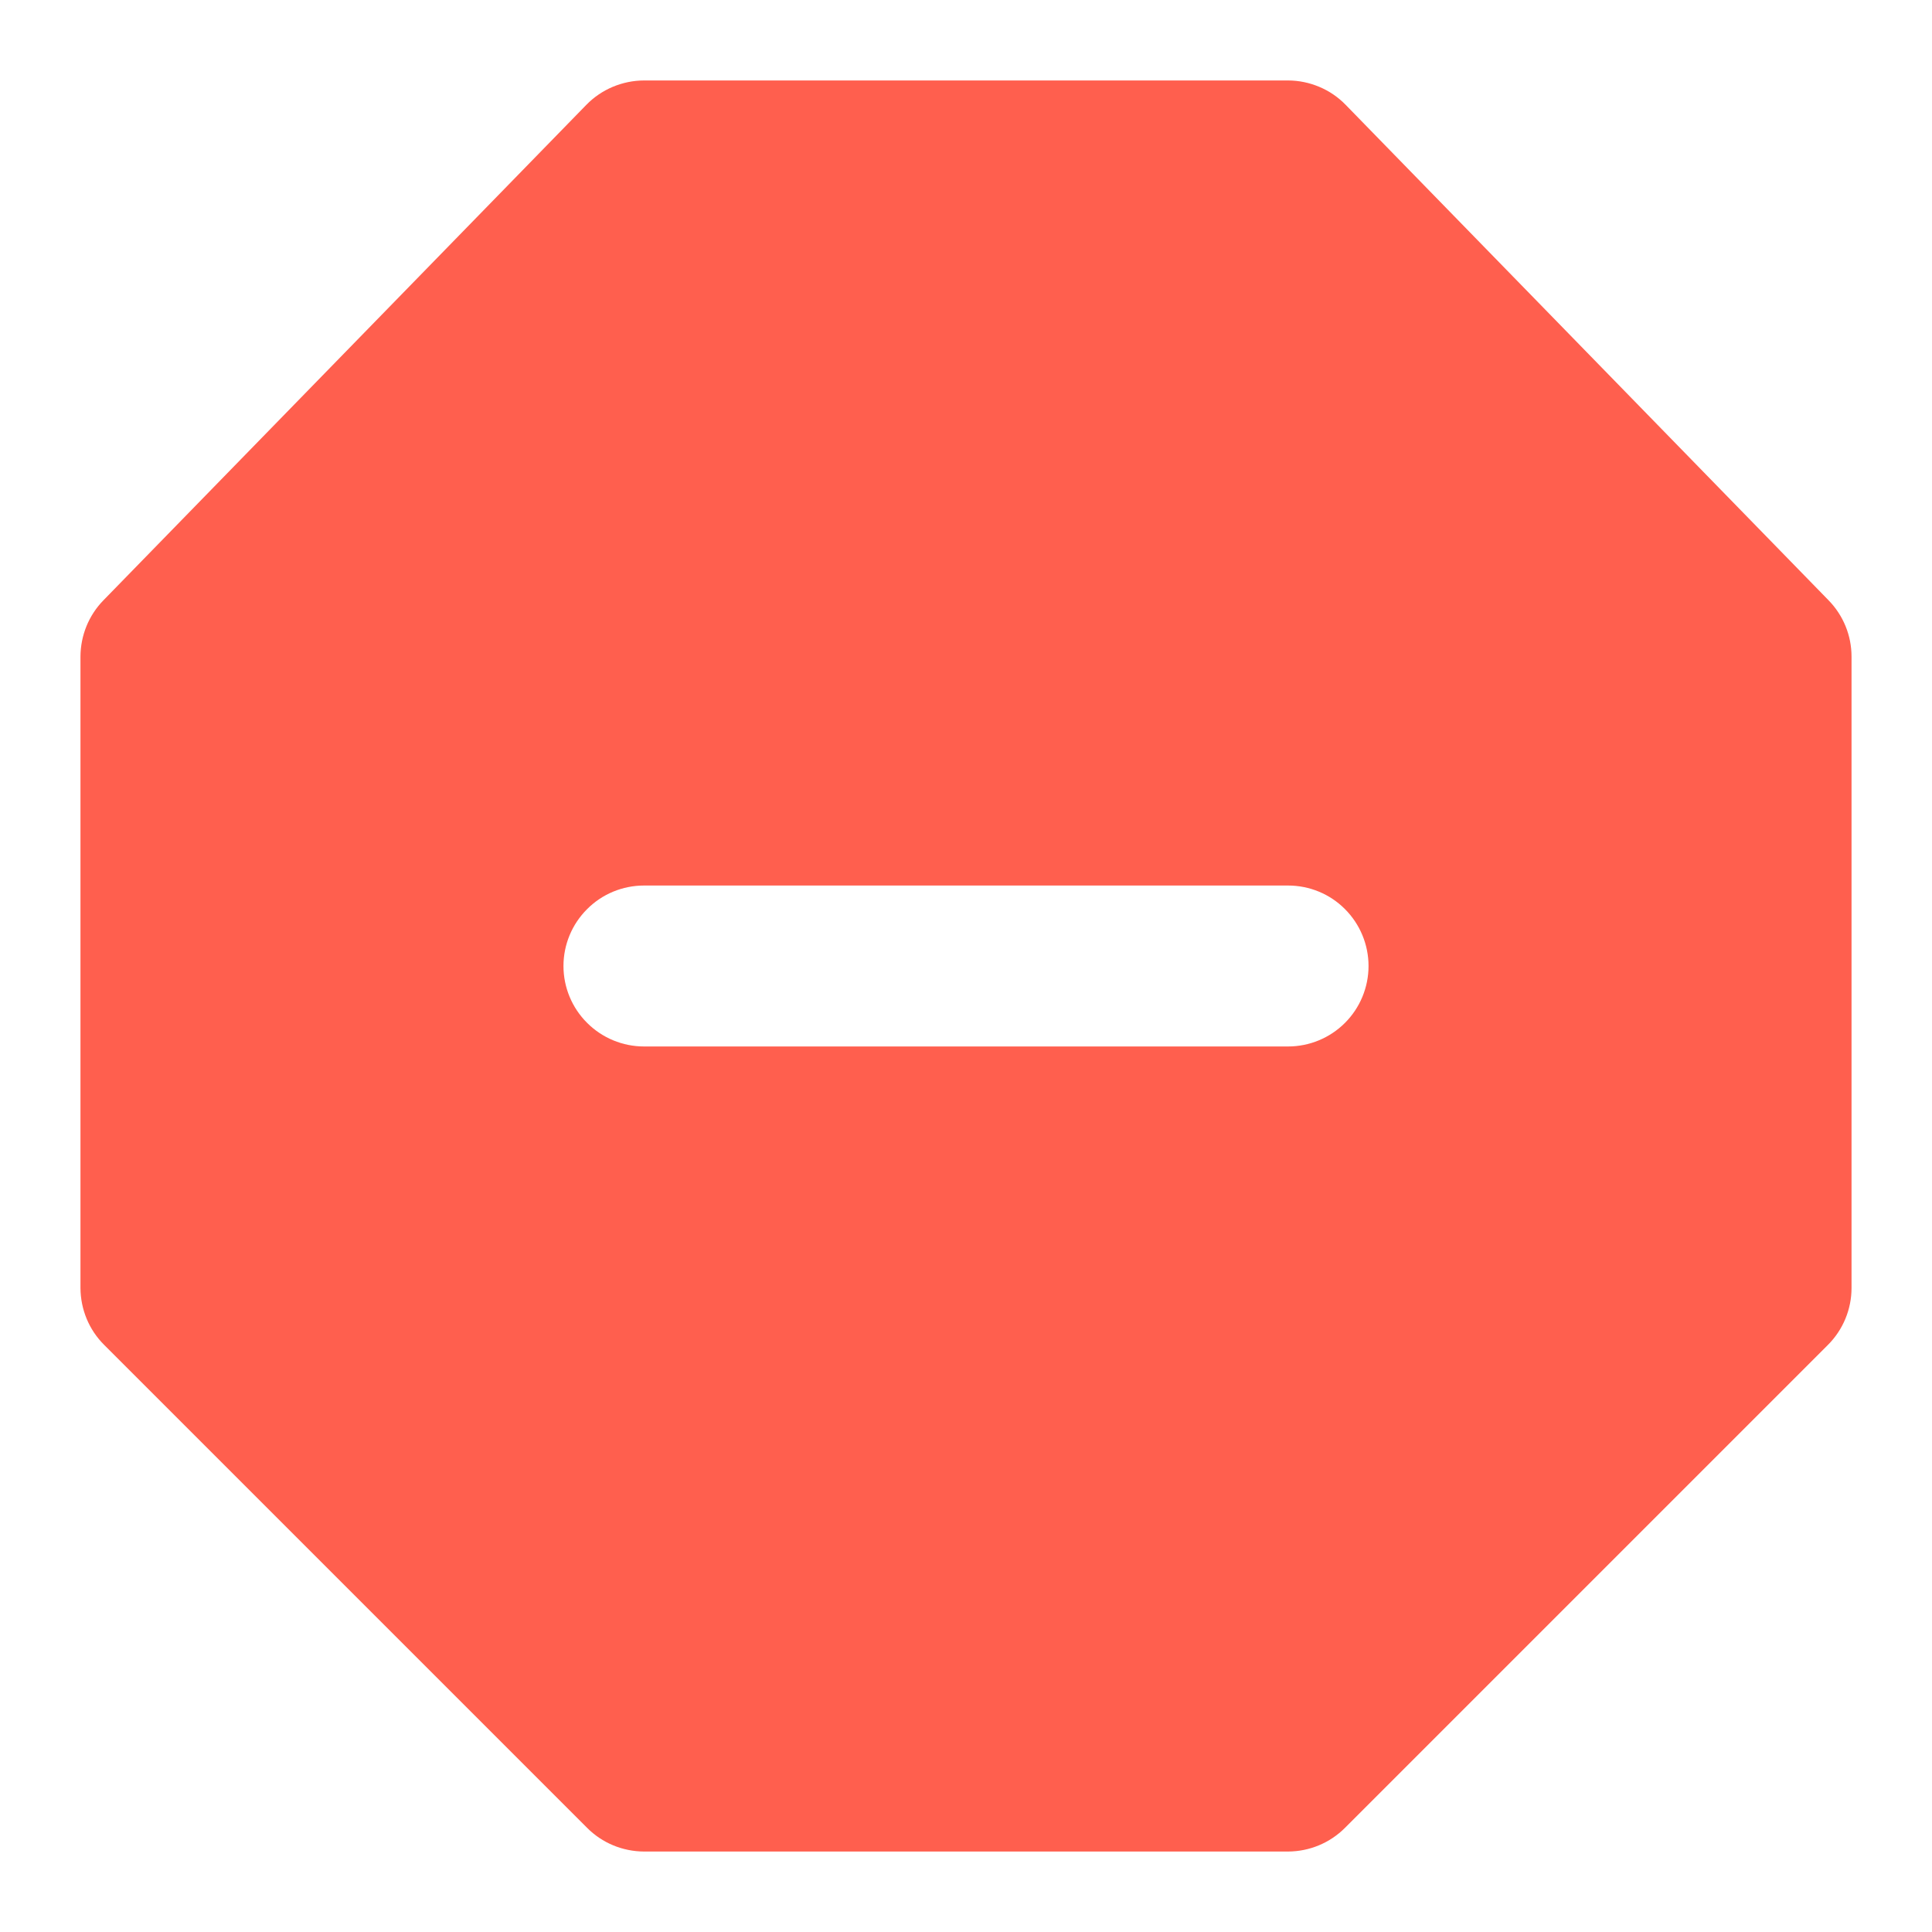 <svg width="20" height="20" viewBox="0 0 20 20" fill="none" xmlns="http://www.w3.org/2000/svg">
<path fill-rule="evenodd" clip-rule="evenodd" d="M6.667 0.833C6.556 0.833 6.446 0.856 6.343 0.899C6.241 0.942 6.148 1.005 6.07 1.085L1.07 6.215C0.918 6.371 0.834 6.579 0.833 6.797V13.333C0.834 13.554 0.921 13.766 1.078 13.922L6.078 18.922C6.234 19.079 6.446 19.166 6.667 19.167H13.334C13.555 19.166 13.766 19.079 13.923 18.922L18.923 13.922C19.079 13.766 19.167 13.554 19.167 13.333V6.797C19.167 6.579 19.082 6.371 18.93 6.215L13.93 1.085C13.852 1.005 13.76 0.942 13.657 0.899C13.555 0.856 13.445 0.833 13.334 0.833H6.667ZM6.667 9.167C6.446 9.167 6.234 9.254 6.078 9.411C5.921 9.567 5.833 9.779 5.833 10C5.833 10.221 5.921 10.433 6.078 10.589C6.234 10.745 6.446 10.833 6.667 10.833H13.334C13.555 10.833 13.767 10.745 13.923 10.589C14.079 10.433 14.167 10.221 14.167 10C14.167 9.779 14.079 9.567 13.923 9.411C13.767 9.254 13.555 9.167 13.334 9.167H6.667Z" fill="#FF5F4E"/>
</svg>
